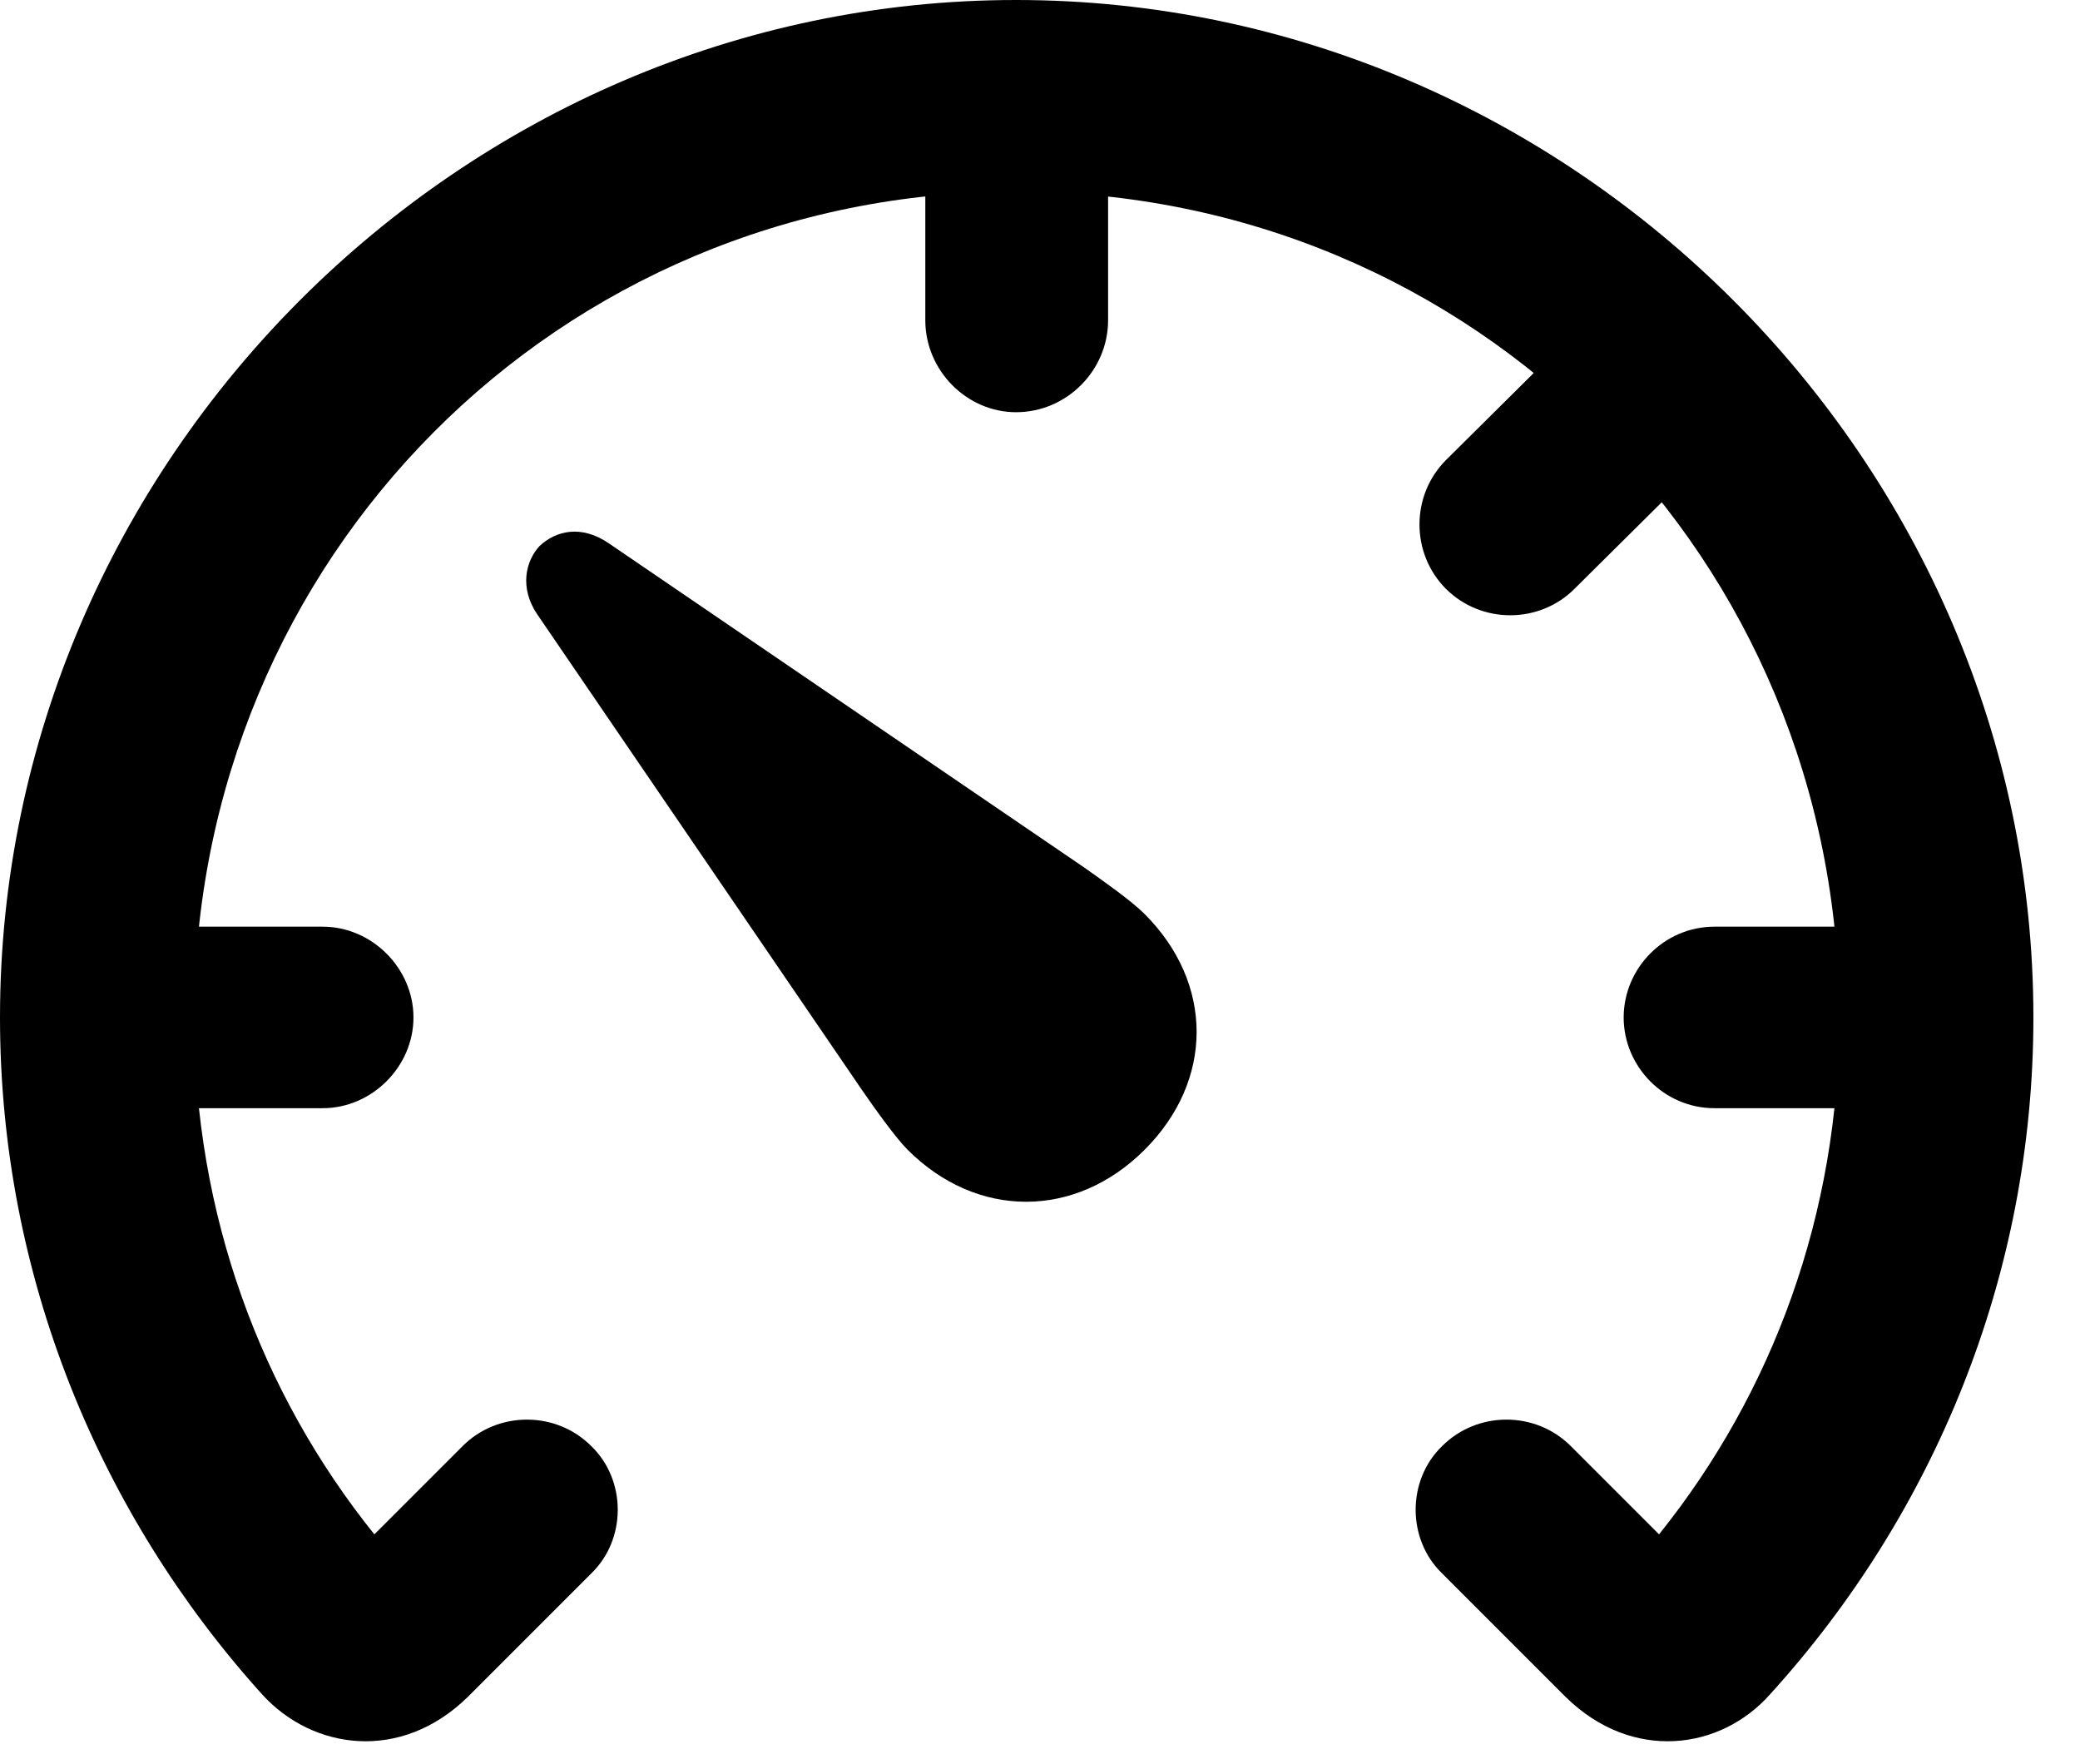 <svg version="1.1" xmlns="http://www.w3.org/2000/svg" xmlns:xlink="http://www.w3.org/1999/xlink" width="16.113" height="13.662" viewBox="0 0 16.113 13.662">
 <g>
  <rect height="13.662" opacity="0" width="16.113" x="0" y="0"/>
  <path d="M0 7.881C0 9.883 0.771 11.729 2.031 13.125C2.422 13.555 3.105 13.652 3.623 13.145L4.58 12.188C4.854 11.924 4.854 11.465 4.58 11.201C4.307 10.928 3.857 10.928 3.584 11.201L2.9 11.885C2.021 10.791 1.504 9.404 1.504 7.881C1.504 4.326 4.326 1.484 7.871 1.484C11.426 1.484 14.248 4.326 14.248 7.881C14.248 9.404 13.73 10.791 12.852 11.885L12.168 11.201C11.895 10.928 11.445 10.928 11.172 11.201C10.898 11.465 10.898 11.924 11.172 12.188L12.129 13.145C12.646 13.652 13.33 13.555 13.711 13.125C14.98 11.729 15.752 9.883 15.752 7.881C15.752 3.574 12.178 0 7.871 0C3.574 0 0 3.574 0 7.881ZM2.5 7.178L0.752 7.178L0.752 8.584L2.5 8.584C2.881 8.584 3.203 8.262 3.203 7.881C3.203 7.5 2.881 7.178 2.5 7.178ZM7.168 2.48C7.168 2.871 7.49 3.193 7.871 3.193C8.262 3.193 8.584 2.871 8.584 2.48L8.584 0.732L7.168 0.732ZM11.201 3.564C10.928 3.838 10.928 4.287 11.201 4.561C11.475 4.834 11.924 4.834 12.197 4.561L13.438 3.33L12.441 2.334ZM13.281 7.178C12.891 7.178 12.578 7.5 12.578 7.881C12.578 8.262 12.891 8.584 13.281 8.584L15.029 8.584L15.029 7.178Z" fill="currentColor"/>
  <path d="M8.867 8.906C9.404 8.369 9.404 7.617 8.867 7.08C8.76 6.973 8.535 6.816 8.398 6.719L4.717 4.209C4.502 4.062 4.307 4.111 4.18 4.229C4.072 4.346 4.023 4.551 4.16 4.756L6.68 8.447C6.768 8.574 6.934 8.809 7.031 8.906C7.568 9.443 8.33 9.443 8.867 8.906Z" fill="currentColor"/>
 </g>
</svg>
